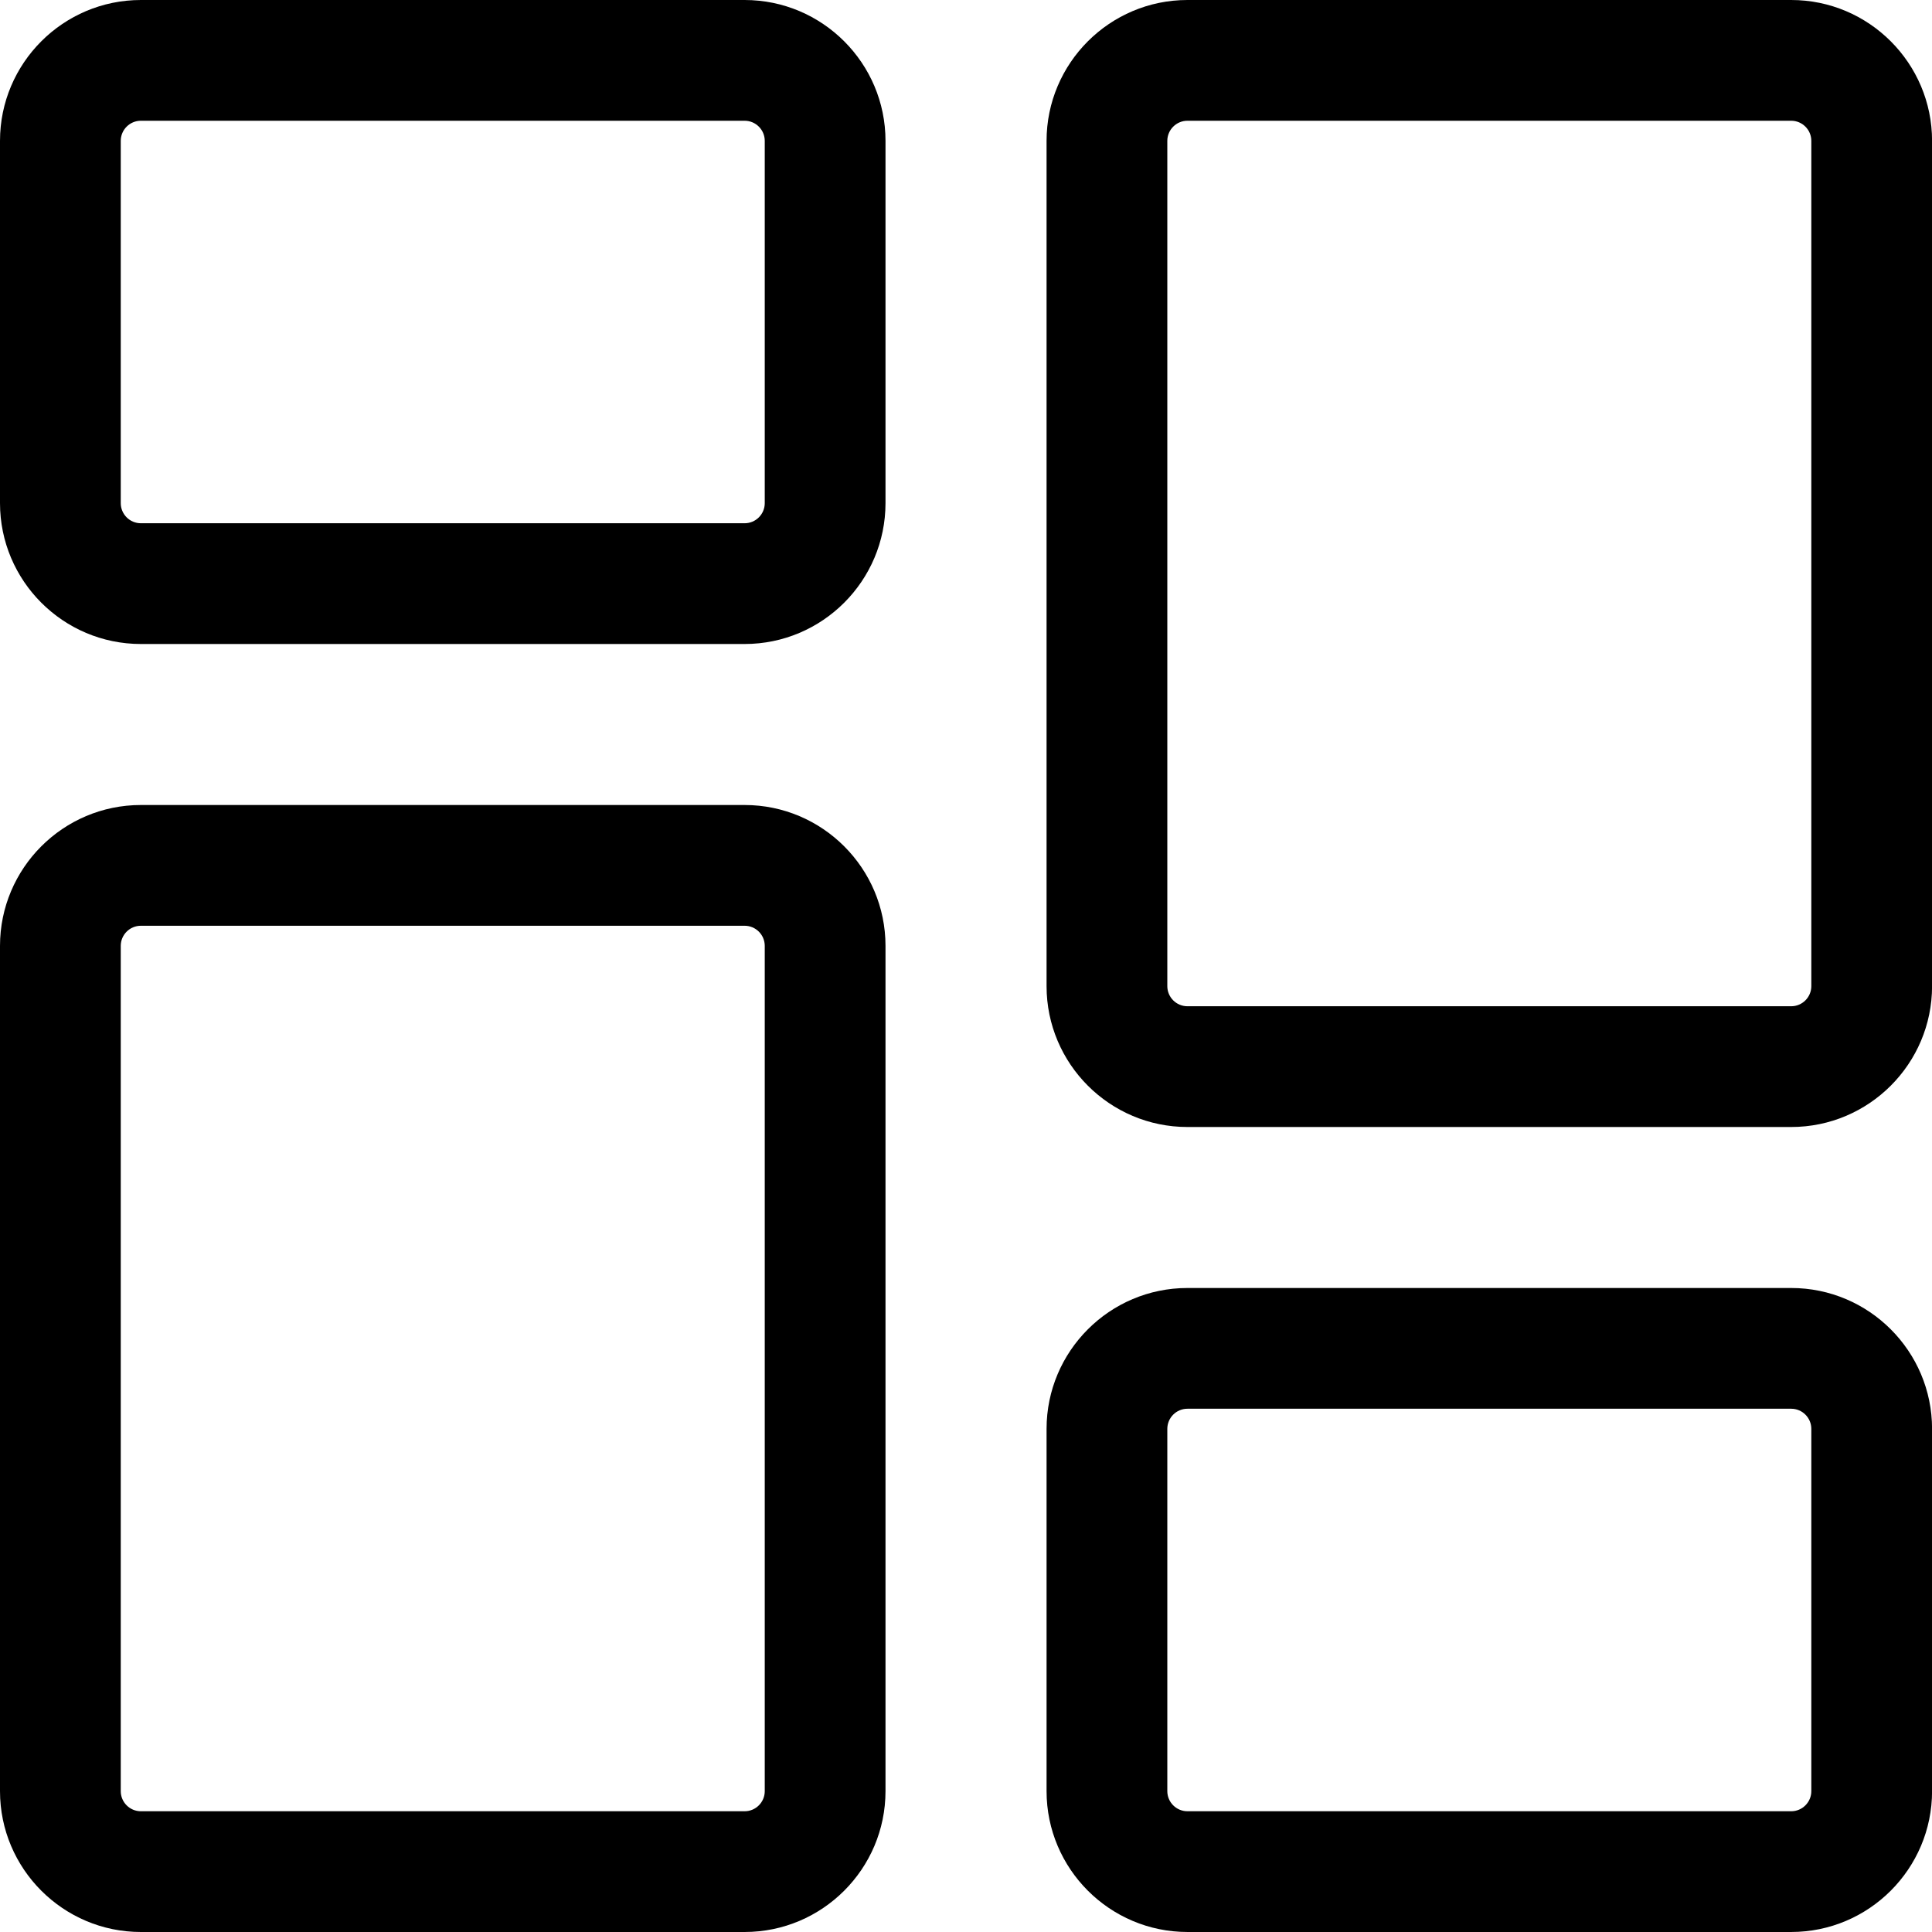<svg width="200" height="200" viewBox="0 0 200 200" fill="none" xmlns="http://www.w3.org/2000/svg">
<path d="M77.083 66.667H14.583C6.541 66.667 0 60.126 0 52.083V14.583C0 6.541 6.541 0 14.583 0H77.083C85.126 0 91.667 6.541 91.667 14.583V52.083C91.667 60.126 85.126 66.667 77.083 66.667ZM14.583 12.5C13.434 12.5 12.5 13.434 12.5 14.583V52.083C12.5 53.233 13.434 54.167 14.583 54.167H77.083C78.233 54.167 79.167 53.233 79.167 52.083V14.583C79.167 13.434 78.233 12.5 77.083 12.5H14.583Z" fill="black"/>
<path d="M77.083 200H14.583C6.541 200 0 193.459 0 185.418V97.918C0 89.875 6.541 83.334 14.583 83.334H77.083C85.126 83.334 91.667 89.875 91.667 97.918V185.418C91.667 193.459 85.126 200 77.083 200ZM14.583 95.834C13.434 95.834 12.5 96.767 12.5 97.918V185.418C12.5 186.567 13.434 187.5 14.583 187.5H77.083C78.233 187.5 79.167 186.567 79.167 185.418V97.918C79.167 96.767 78.233 95.834 77.083 95.834H14.583Z" fill="black"/>
<path d="M185.424 199.999H122.924C114.881 199.999 108.34 193.458 108.34 185.417V147.917C108.34 139.874 114.881 133.333 122.924 133.333H185.424C193.465 133.333 200.007 139.874 200.007 147.917V185.417C200.007 193.458 193.465 199.999 185.424 199.999ZM122.924 145.832C121.774 145.832 120.84 146.766 120.84 147.917V185.417C120.84 186.566 121.774 187.5 122.924 187.5H185.424C186.573 187.5 187.507 186.566 187.507 185.417V147.917C187.507 146.766 186.573 145.832 185.424 145.832H122.924Z" fill="black"/>
<path d="M185.424 116.667H122.924C114.881 116.667 108.34 110.125 108.34 102.083V14.583C108.34 6.541 114.881 0 122.924 0H185.424C193.465 0 200.007 6.541 200.007 14.583V102.083C200.007 110.125 193.465 116.667 185.424 116.667ZM122.924 12.5C121.774 12.5 120.84 13.434 120.84 14.583V102.083C120.84 103.233 121.774 104.167 122.924 104.167H185.424C186.573 104.167 187.507 103.233 187.507 102.083V14.583C187.507 13.434 186.573 12.5 185.424 12.5H122.924Z" fill="black"/>
</svg>
